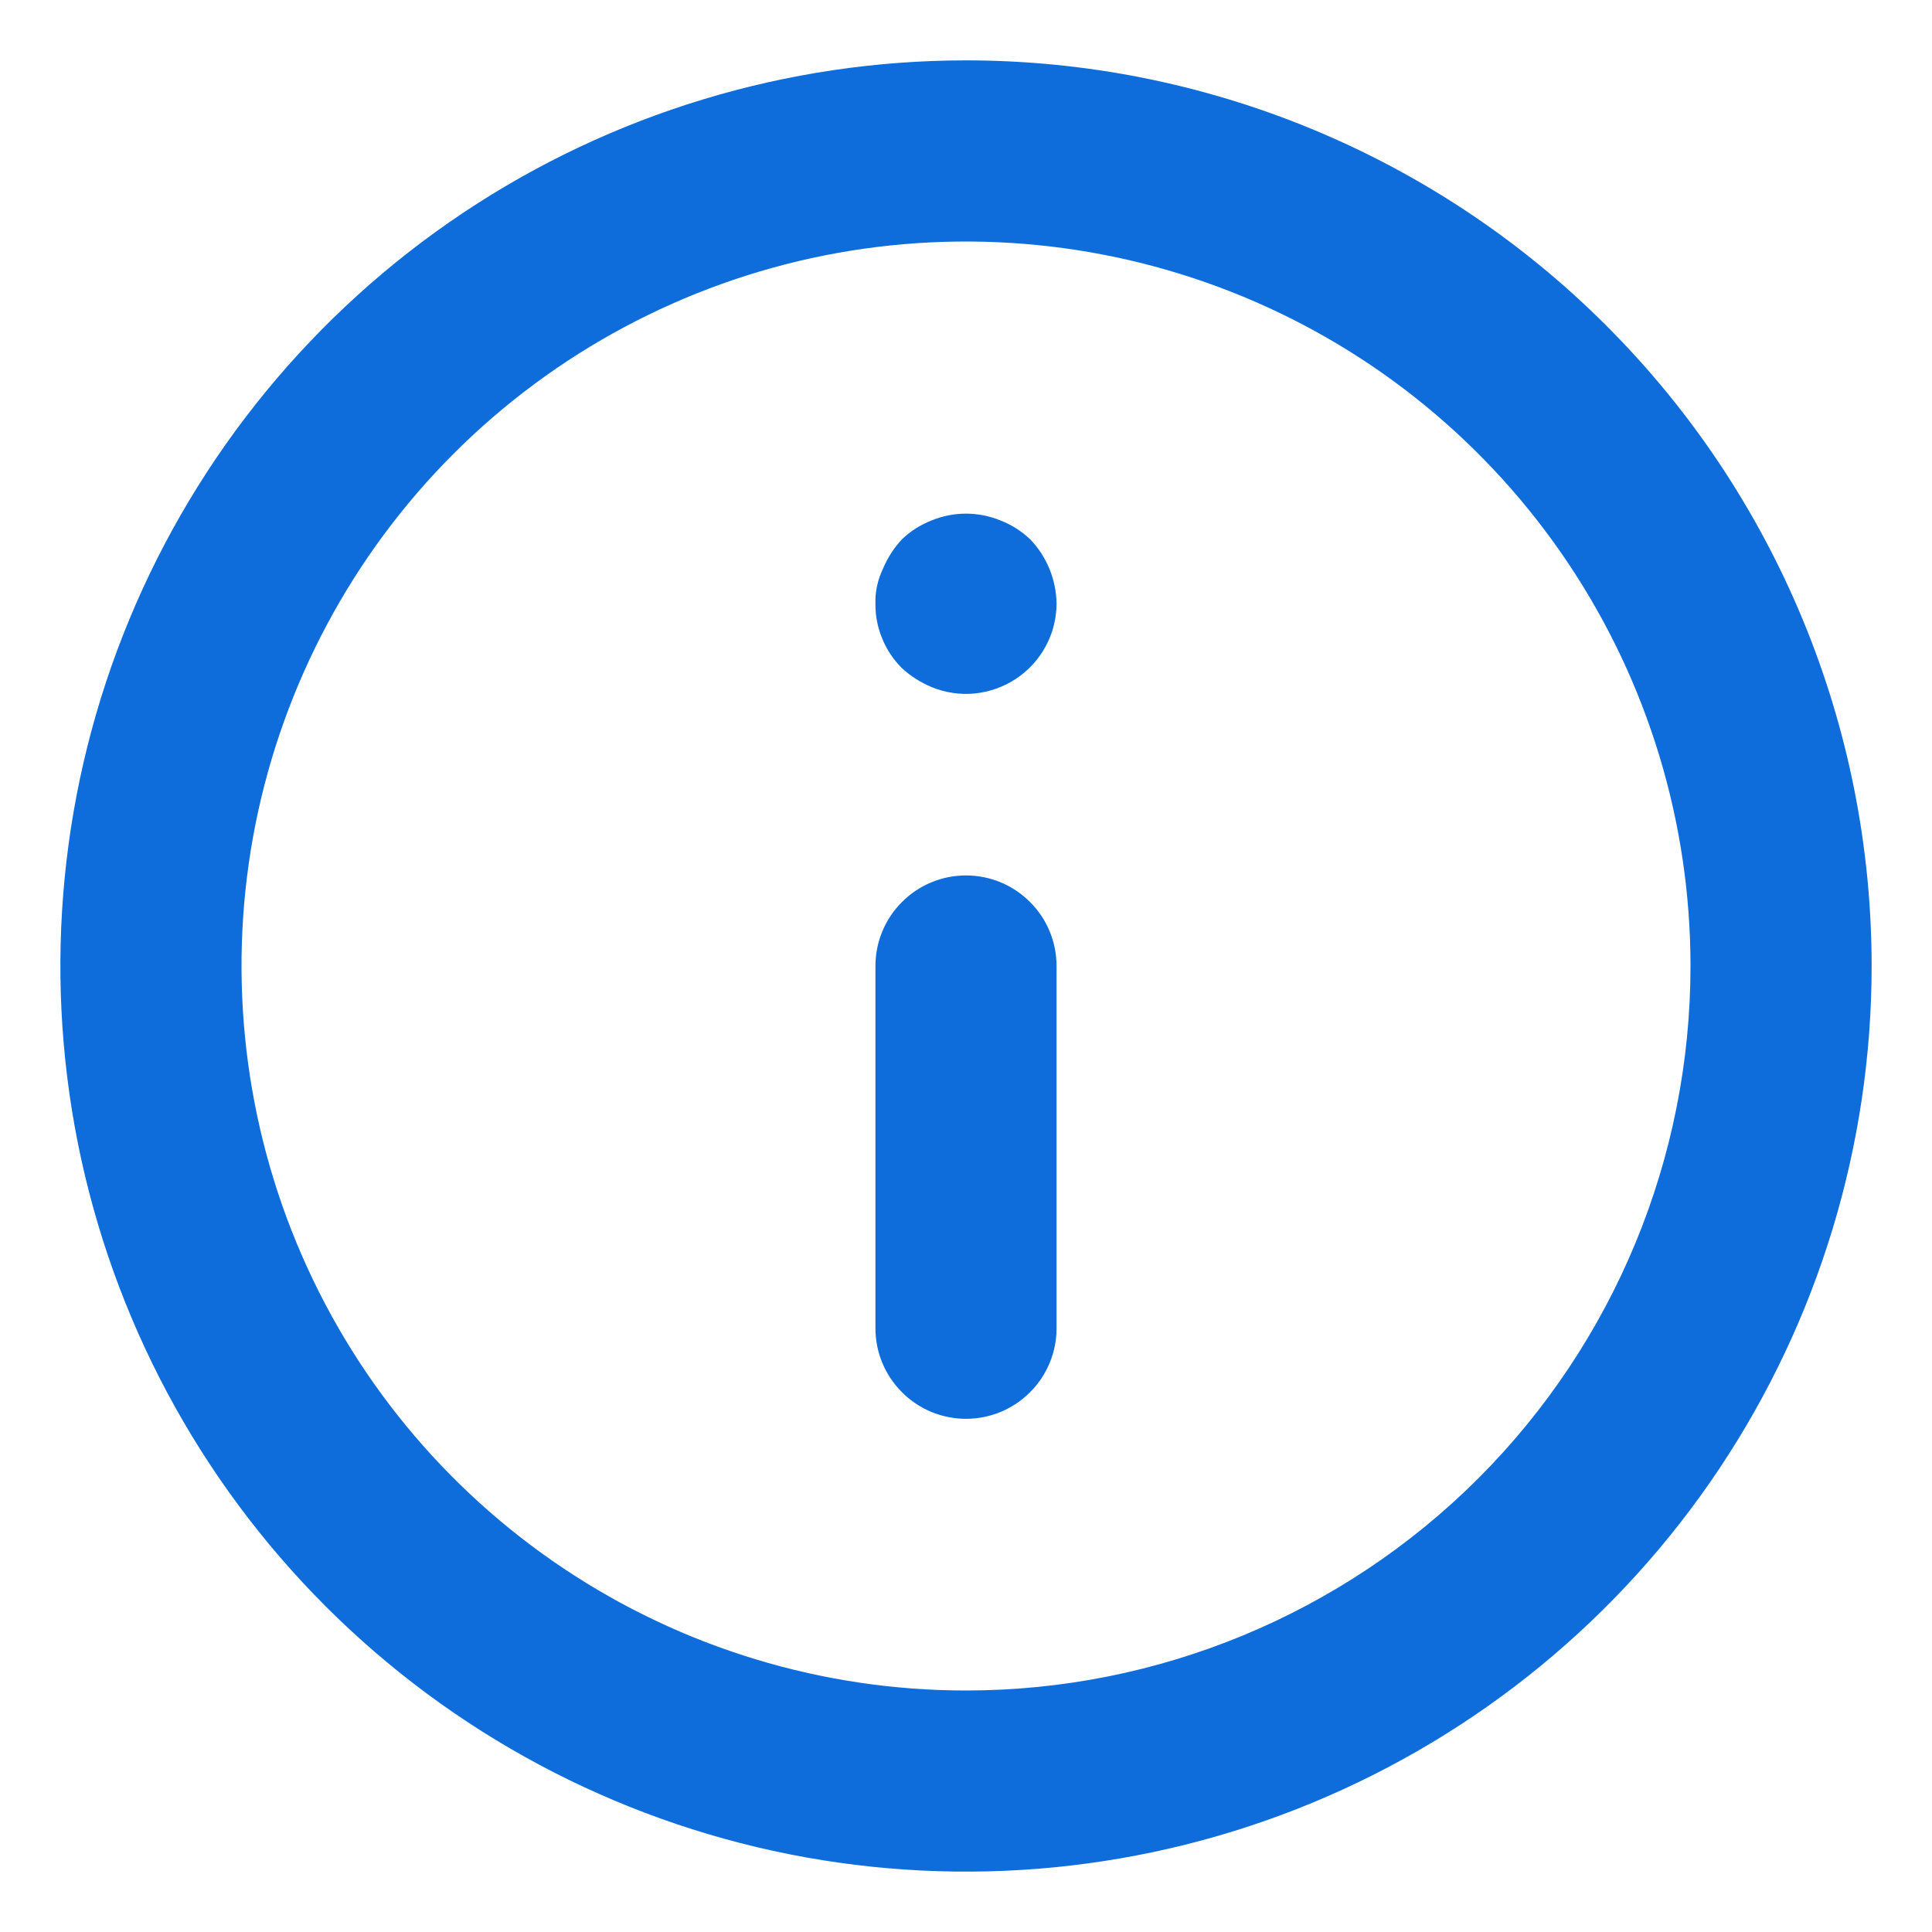 <svg width="16" height="16" viewBox="0 0 16 16" fill="none" xmlns="http://www.w3.org/2000/svg">
<path d="M8 7.25C7.801 7.25 7.61 7.329 7.47 7.47C7.329 7.61 7.25 7.801 7.25 8V11C7.25 11.199 7.329 11.39 7.47 11.53C7.61 11.671 7.801 11.75 8 11.75C8.199 11.75 8.39 11.671 8.53 11.53C8.671 11.39 8.75 11.199 8.75 11V8C8.75 7.801 8.671 7.61 8.53 7.47C8.39 7.329 8.199 7.25 8 7.25ZM8.285 4.31C8.102 4.235 7.898 4.235 7.715 4.31C7.623 4.346 7.539 4.399 7.468 4.468C7.401 4.54 7.348 4.624 7.31 4.715C7.268 4.804 7.247 4.902 7.25 5C7.249 5.099 7.268 5.197 7.306 5.288C7.343 5.379 7.398 5.462 7.468 5.532C7.54 5.599 7.624 5.652 7.715 5.69C7.829 5.737 7.952 5.755 8.074 5.743C8.196 5.73 8.314 5.688 8.416 5.62C8.518 5.552 8.602 5.46 8.66 5.352C8.719 5.244 8.749 5.123 8.75 5C8.747 4.801 8.67 4.611 8.533 4.468C8.461 4.399 8.377 4.346 8.285 4.31ZM8 0.5C6.517 0.5 5.067 0.94 3.833 1.764C2.6 2.588 1.639 3.759 1.071 5.13C0.503 6.5 0.355 8.008 0.644 9.463C0.934 10.918 1.648 12.254 2.697 13.303C3.746 14.352 5.082 15.066 6.537 15.356C7.992 15.645 9.5 15.497 10.87 14.929C12.241 14.361 13.412 13.4 14.236 12.167C15.06 10.933 15.5 9.483 15.5 8C15.5 7.015 15.306 6.04 14.929 5.13C14.552 4.22 14 3.393 13.303 2.697C12.607 2 11.78 1.448 10.87 1.071C9.96 0.694 8.985 0.5 8 0.5ZM8 14C6.813 14 5.653 13.648 4.667 12.989C3.68 12.329 2.911 11.393 2.457 10.296C2.003 9.2 1.884 7.993 2.115 6.829C2.347 5.666 2.918 4.596 3.757 3.757C4.596 2.918 5.666 2.347 6.829 2.115C7.993 1.884 9.2 2.003 10.296 2.457C11.393 2.911 12.329 3.68 12.989 4.667C13.648 5.653 14 6.813 14 8C14 9.591 13.368 11.117 12.243 12.243C11.117 13.368 9.591 14 8 14Z" fill="#0E6DDB"/>
</svg>
